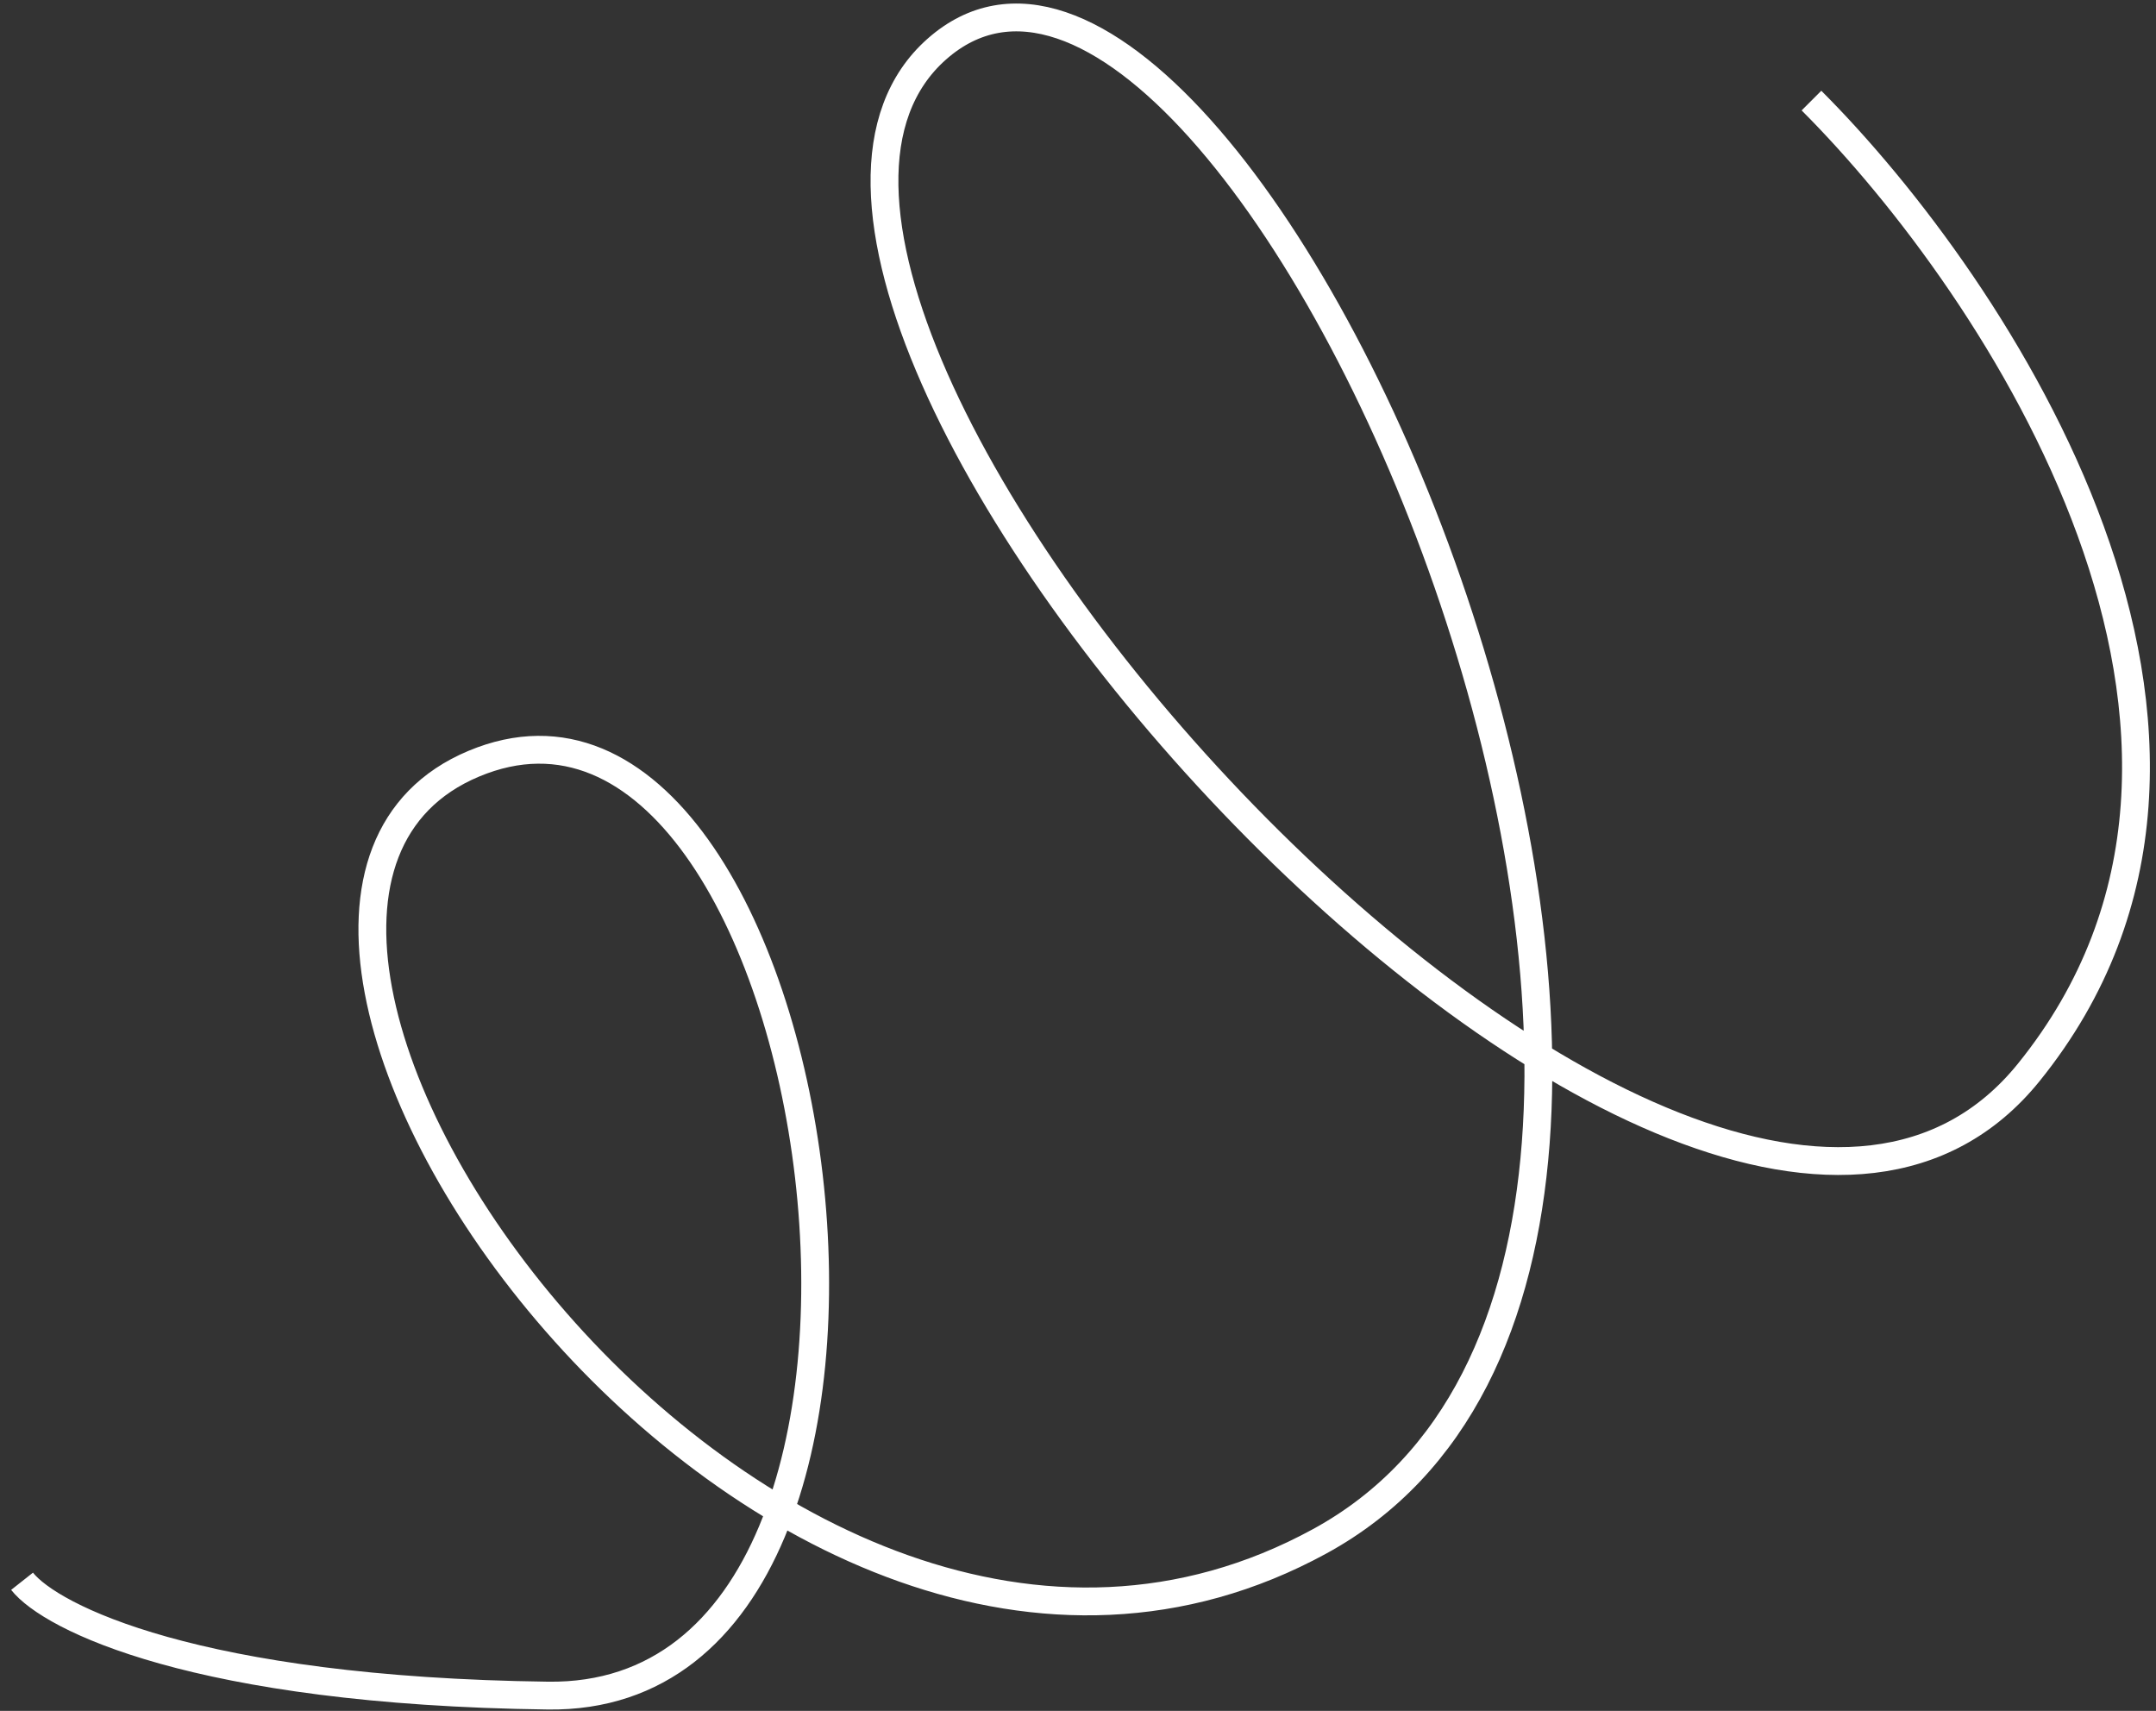 <svg width="155" height="123" viewBox="0 0 155 123" fill="none" xmlns="http://www.w3.org/2000/svg">
<rect x="0" y="0" width="155" height="123" fill="#333333" stroke="none"/>
<path d="M130.231 7.231C143.52 20.52 165.248 53.099 145.849 77.101C121.6 107.105 45.975 22.438 67.347 3.532C88.719 -15.375 134.752 89.021 94.884 110.804C55.017 132.587 8.573 65.594 34.056 54.907C59.538 44.221 71.046 122.312 39.399 121.901C14.081 121.572 3.641 116.284 1.586 113.681" stroke="white" stroke-width="2"/>
</svg>
